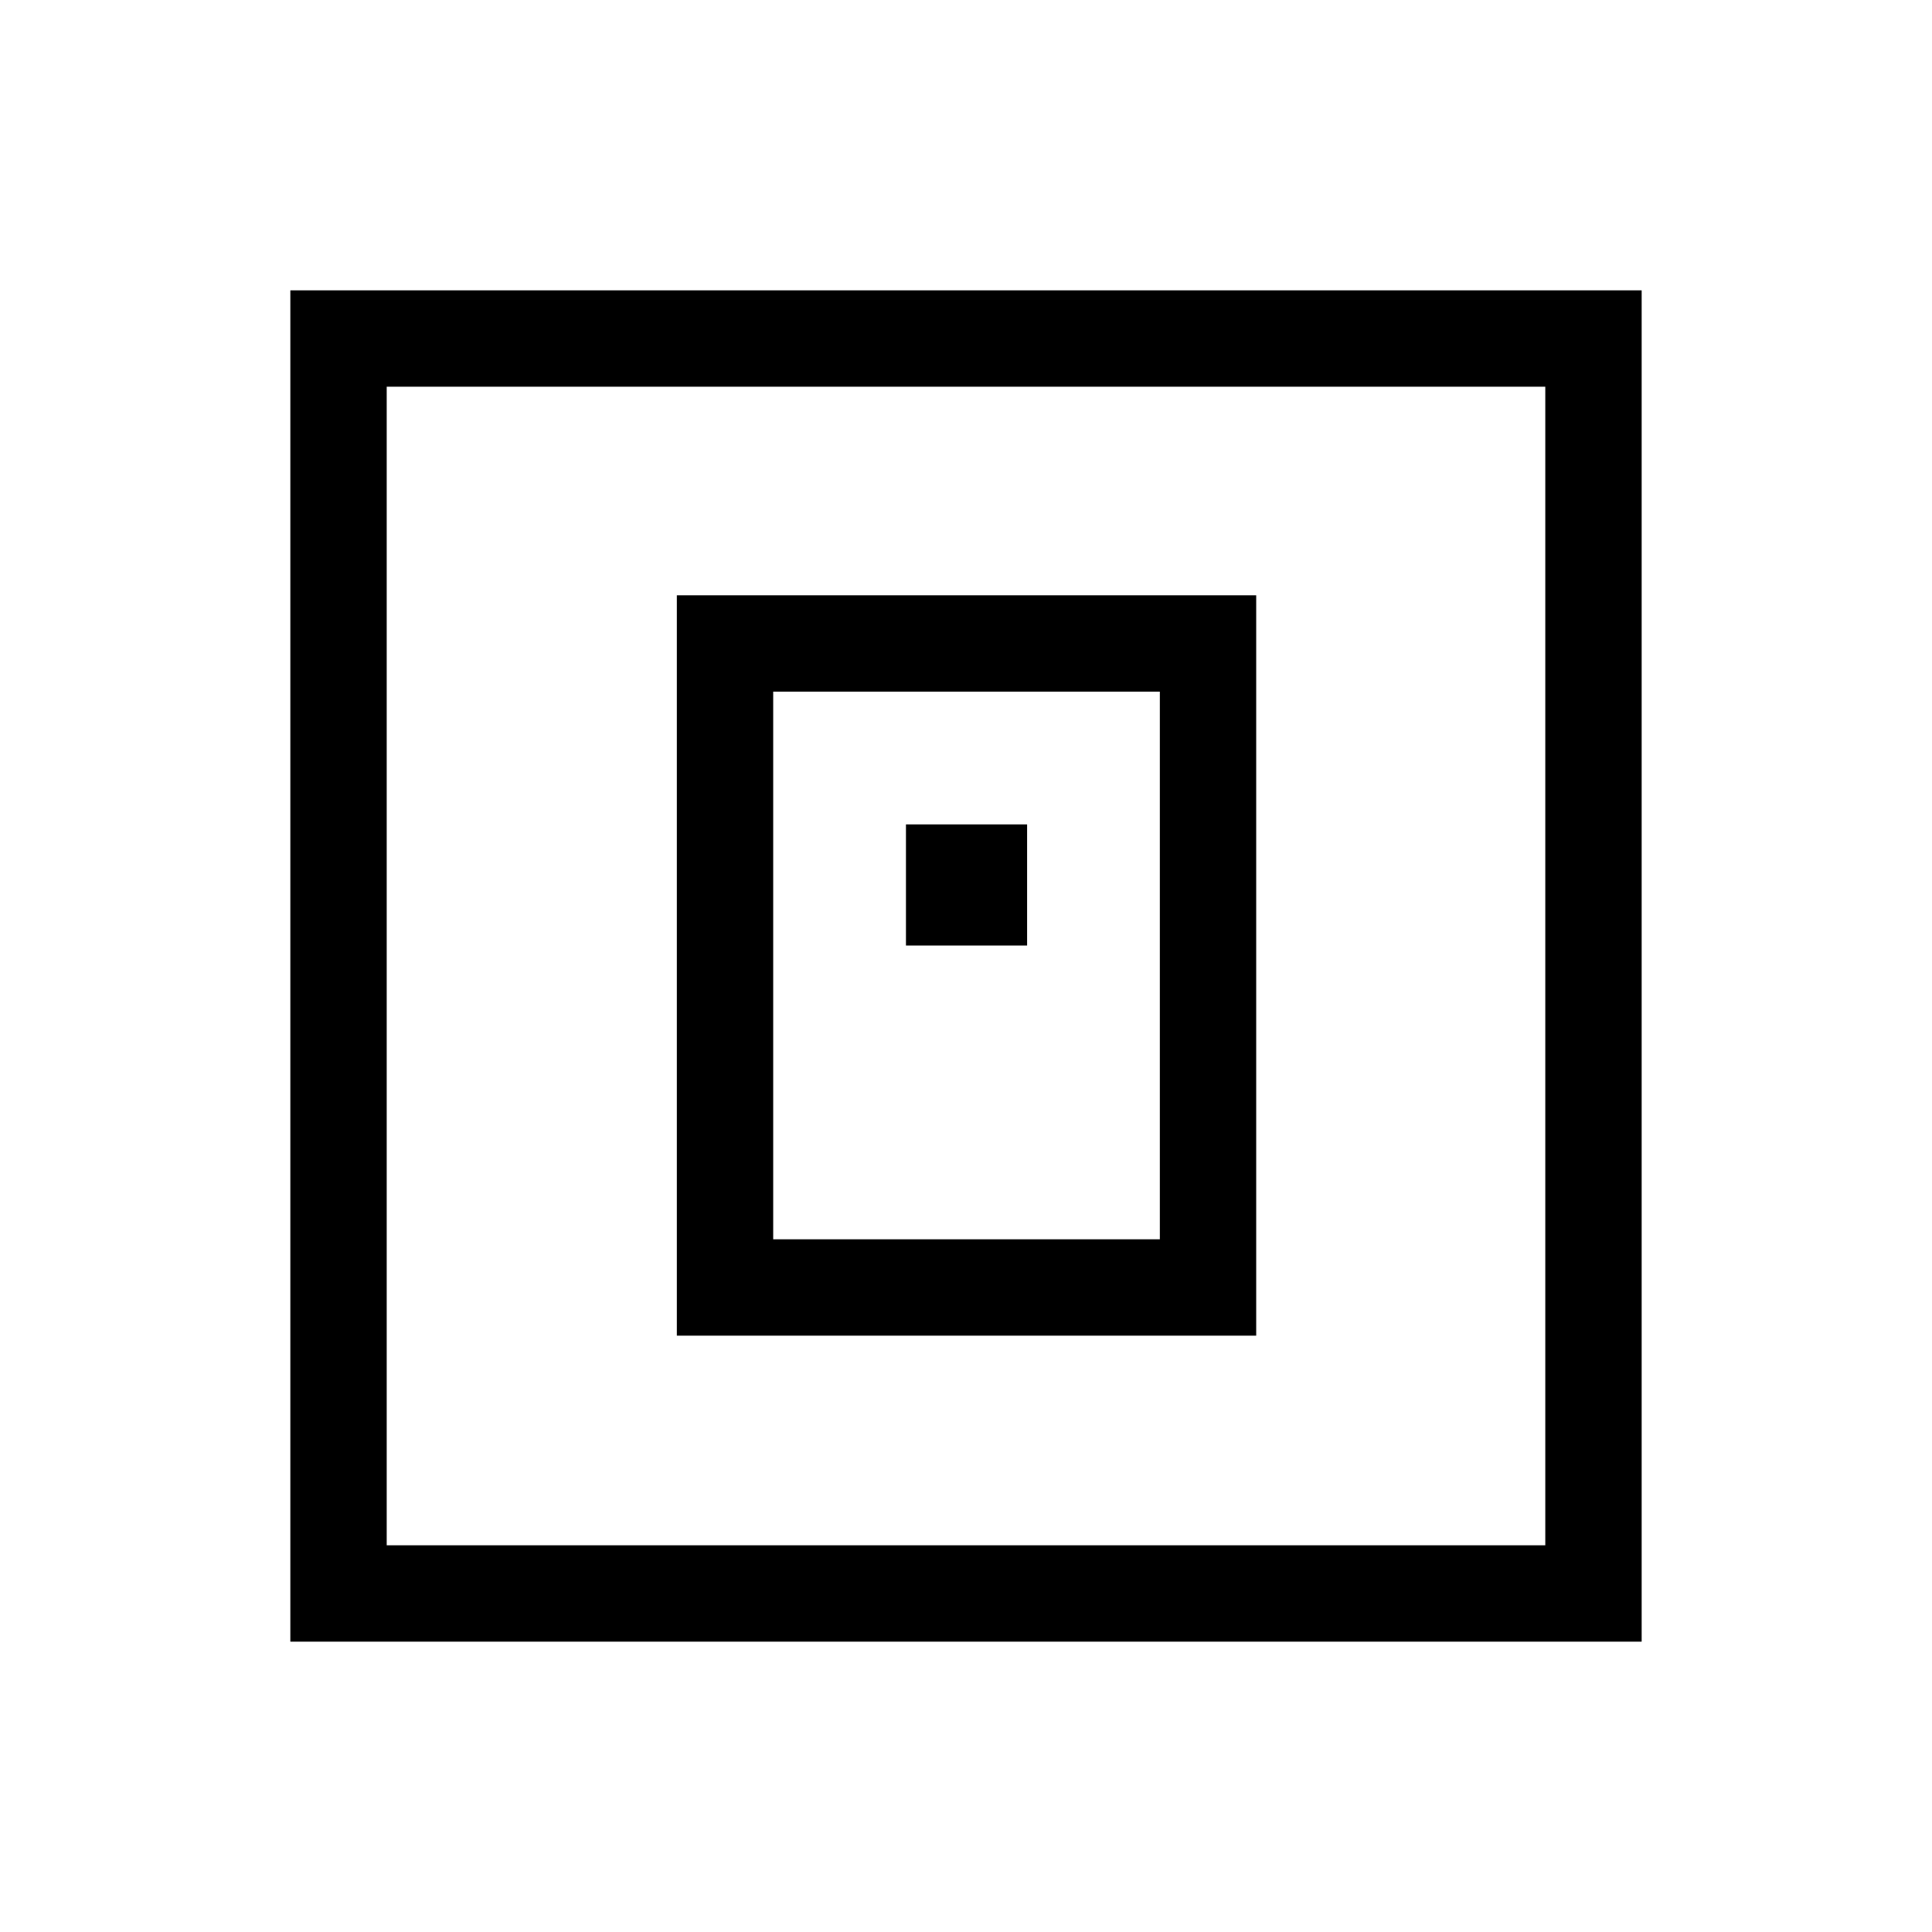 <svg xmlns="http://www.w3.org/2000/svg" height="40" viewBox="0 -960 960 960" width="40"><path d="M336.32-296.32H624.2V-664.2H336.32v367.88Zm47.88-47.88v-272.12h192.12v272.12H384.2Zm65.97-145.97h60.19v-60.19h-60.19v60.19Zm-305.9 345.9v-671.46h671.46v671.46H144.27Zm47.88-47.88h575.7v-575.7h-575.7v575.7Zm0 0v-575.7 575.7Z"/></svg>